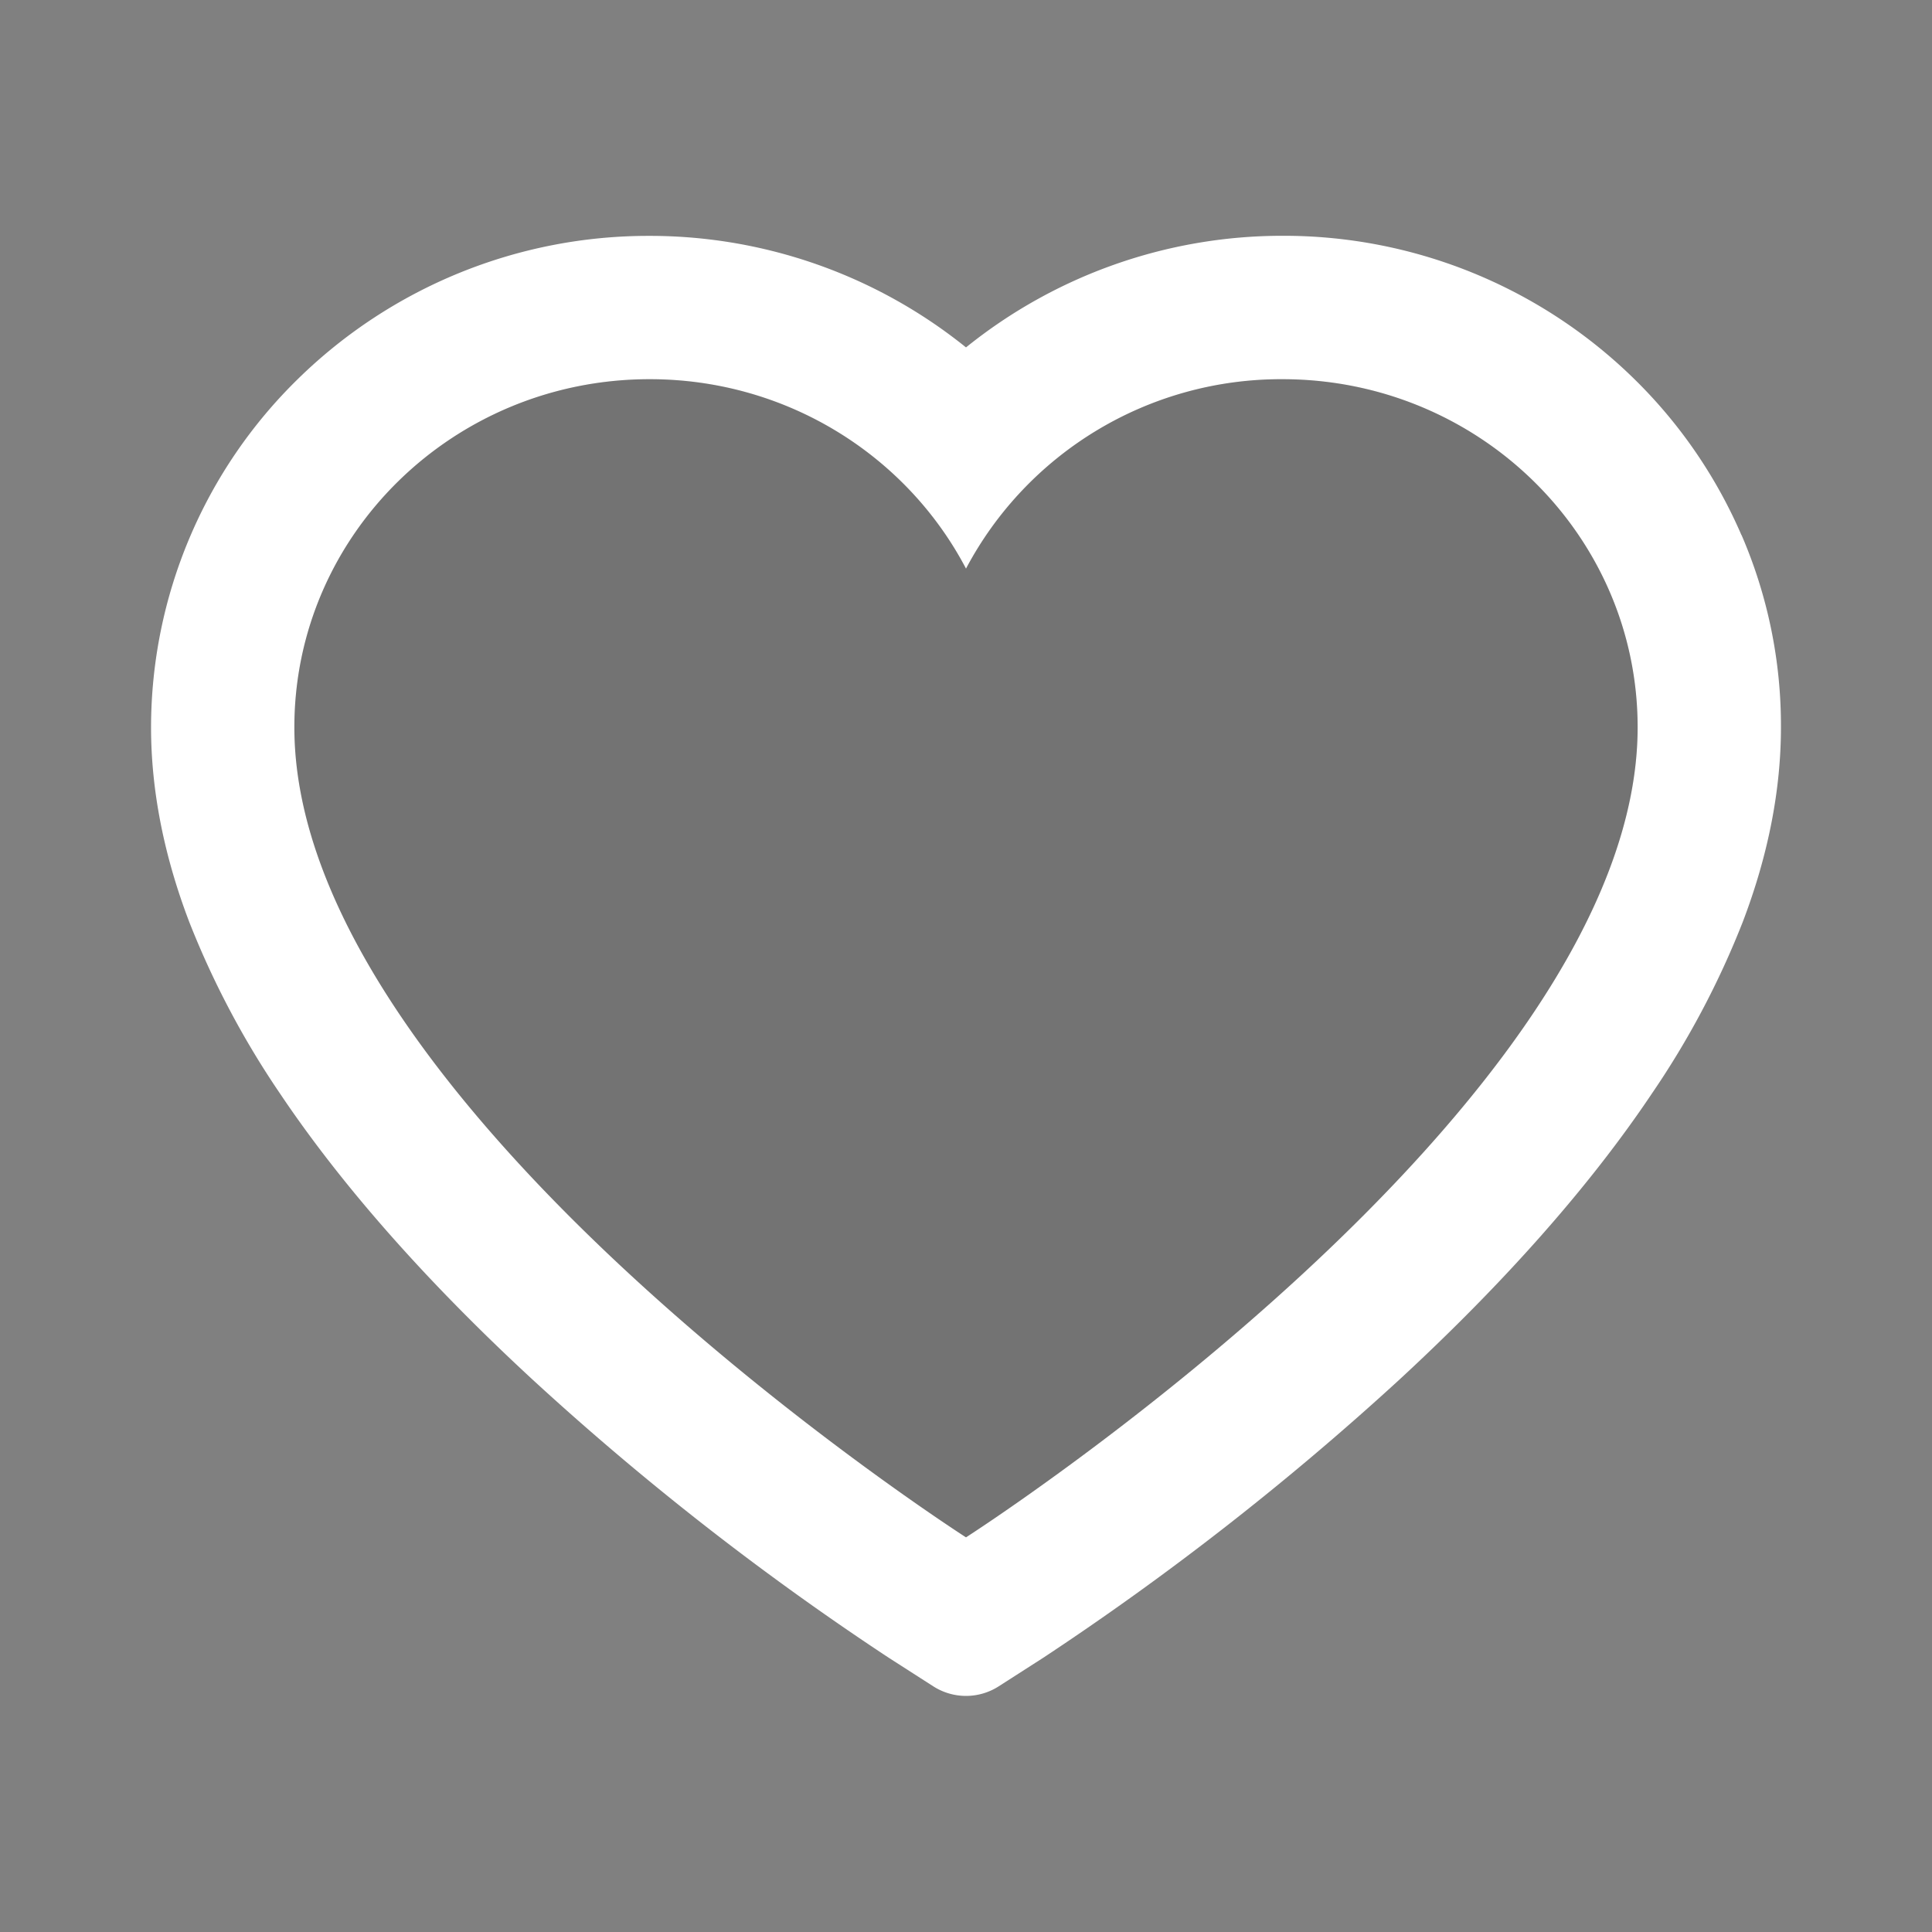 <svg width="22" height="22" fill="none" xmlns="http://www.w3.org/2000/svg"><rect width="100%" height="100%" fill="#808080" stroke="none"/><path d="M19.83 6.093a5.586 5.586 0 00-1.222-1.779 5.7 5.7 0 00-4.005-1.629A5.738 5.738 0 0011 3.956a5.738 5.738 0 00-3.603-1.27 5.7 5.7 0 00-4.005 1.63A5.552 5.552 0 001.72 8.281c0 .716.146 1.461.436 2.22a9.94 9.94 0 001.035 1.955c.705 1.05 1.674 2.146 2.877 3.257a32.157 32.157 0 004.052 3.164l.51.327a.69.69 0 00.74 0l.51-.327a32.567 32.567 0 004.052-3.164c1.203-1.111 2.172-2.207 2.876-3.257a9.833 9.833 0 001.036-1.955c.29-.759.436-1.504.436-2.22a5.47 5.47 0 00-.449-2.189zM11 17.506s-7.648-4.901-7.648-9.224c0-2.189 1.81-3.964 4.045-3.964 1.57 0 2.933.877 3.603 2.157a4.057 4.057 0 013.603-2.157c2.234 0 4.045 1.775 4.045 3.964 0 4.323-7.648 9.224-7.648 9.224z" fill="#fff"/><path d="M14.603 4.318c-1.57 0-2.933.877-3.603 2.157a4.057 4.057 0 00-3.603-2.157c-2.234 0-4.045 1.775-4.045 3.964 0 4.323 7.648 9.224 7.648 9.224s7.648-4.901 7.648-9.224c0-2.189-1.81-3.964-4.045-3.964z" fill="#000" fill-opacity=".1"/></svg>